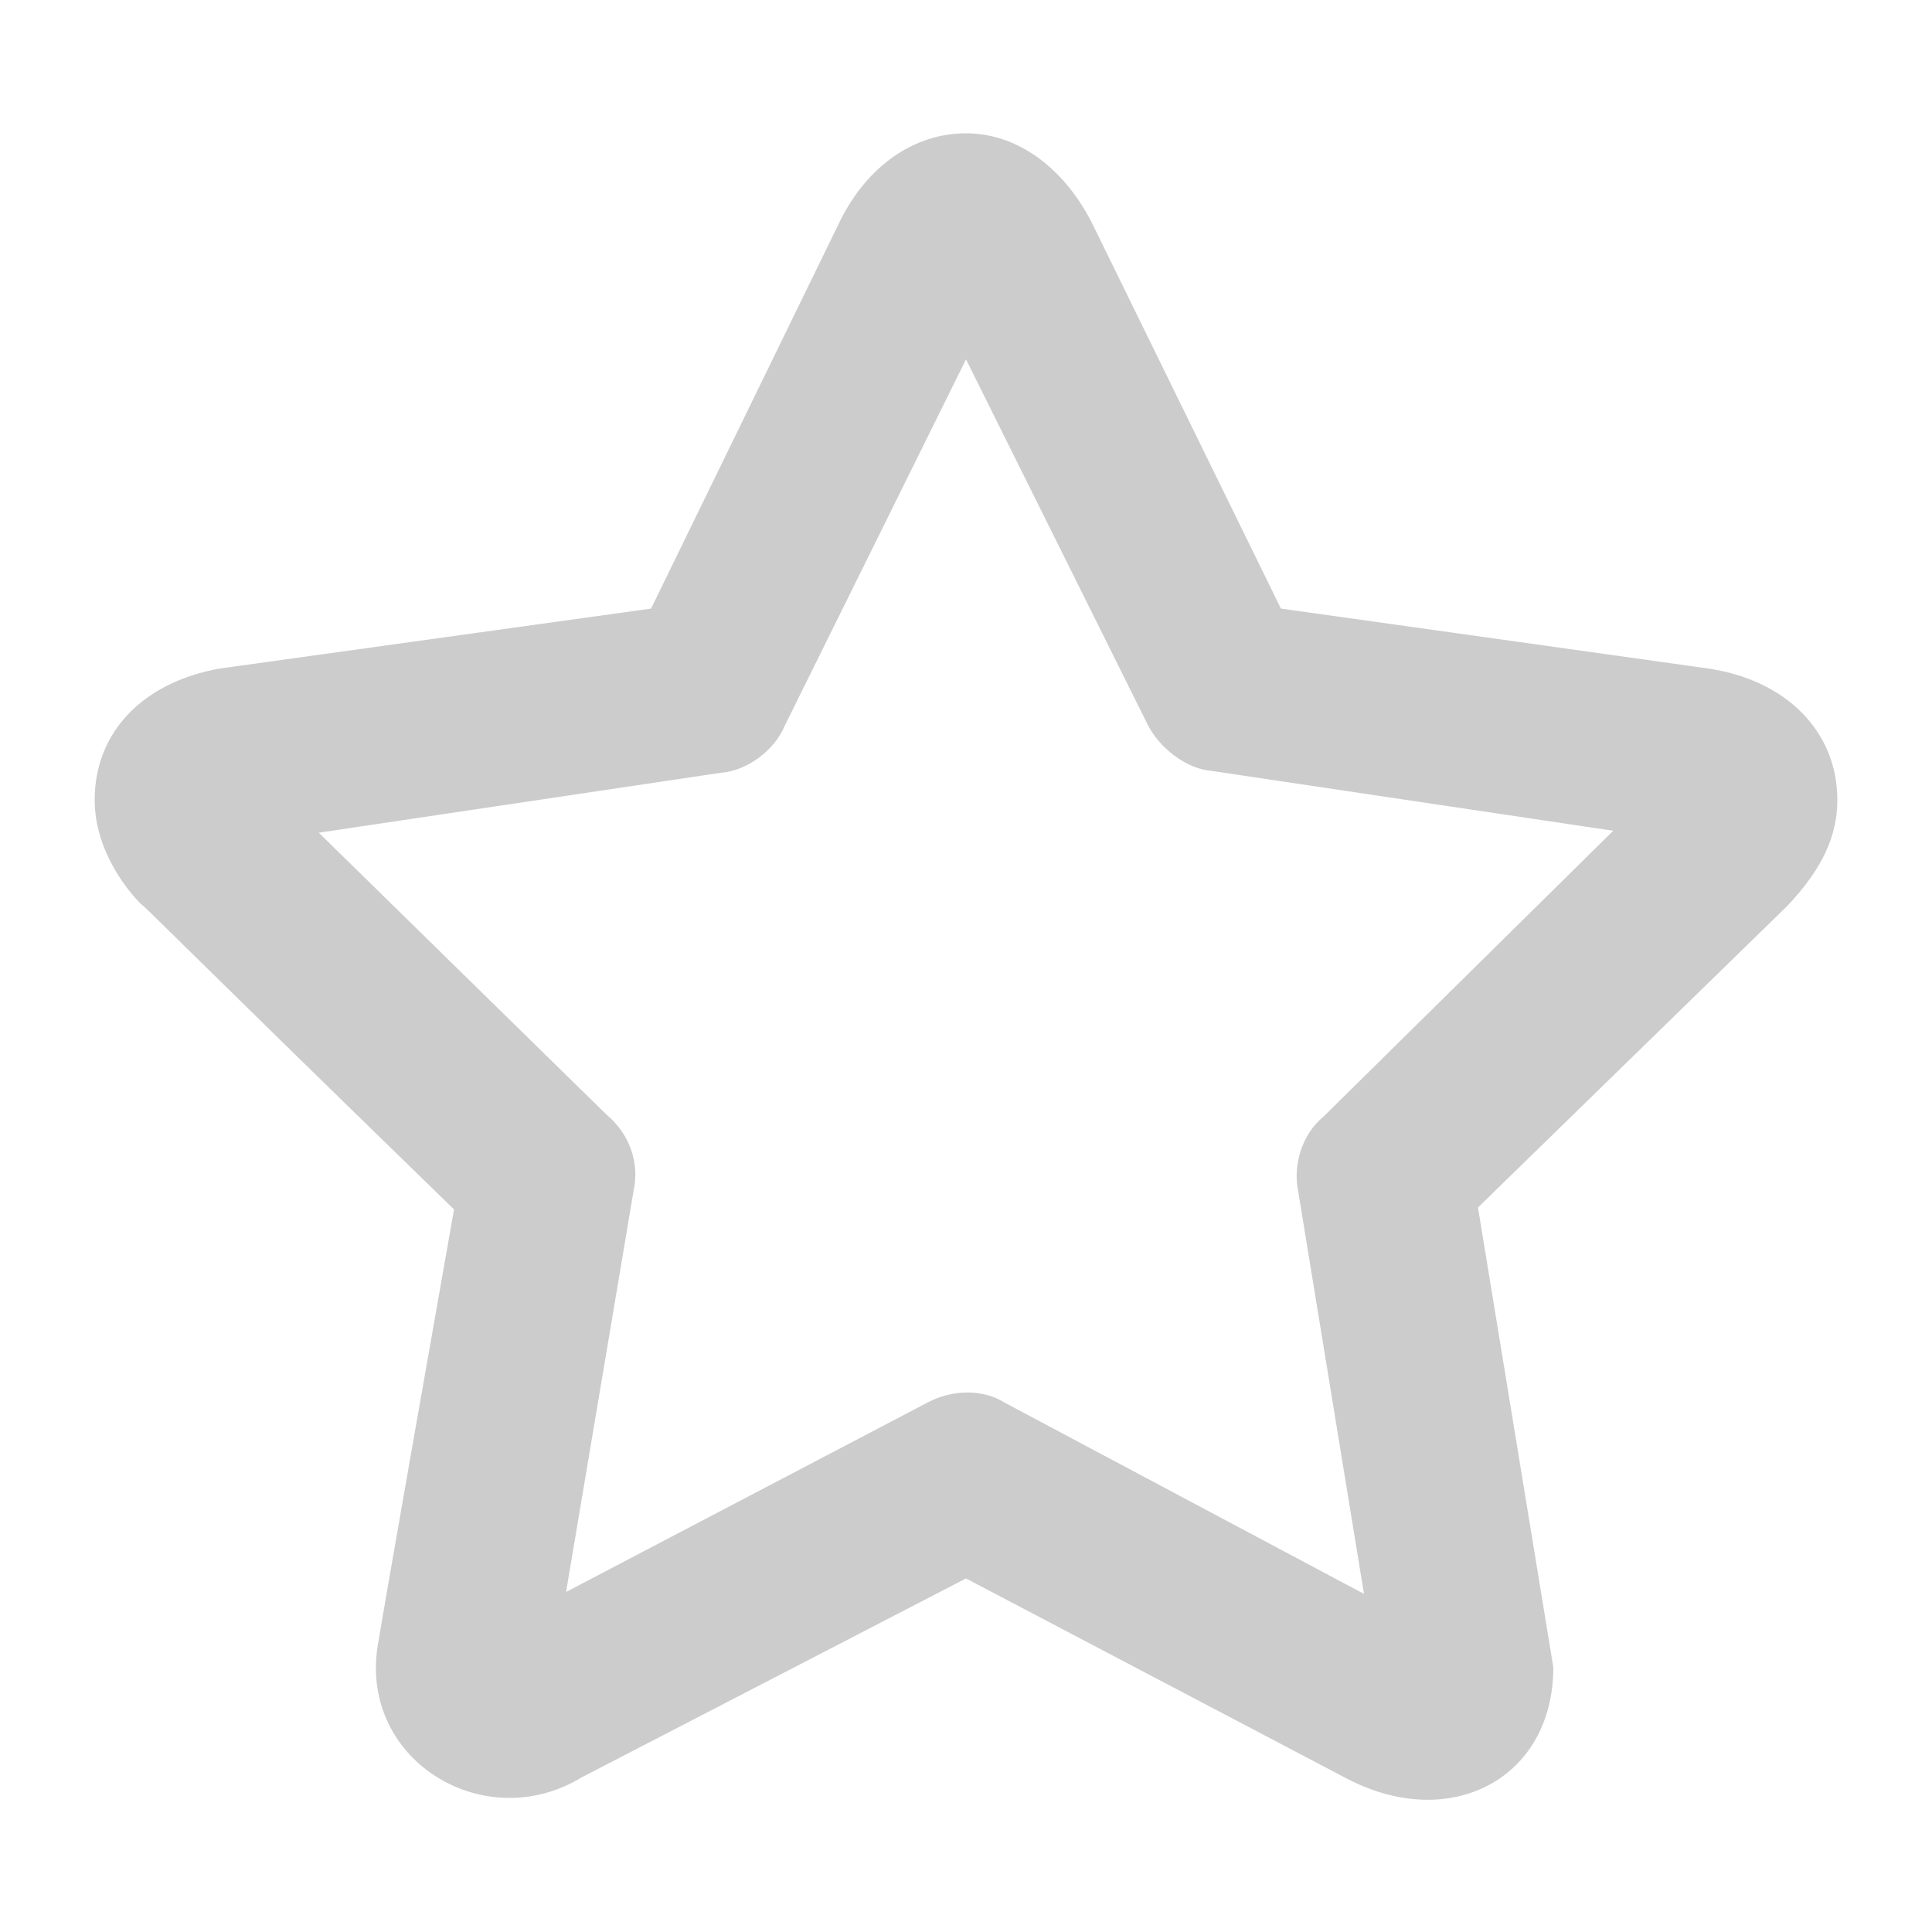 <?xml version="1.0" encoding="utf-8"?>
<!-- Generator: Adobe Illustrator 19.0.1, SVG Export Plug-In . SVG Version: 6.00 Build 0)  -->
<!DOCTYPE svg PUBLIC "-//W3C//DTD SVG 1.1//EN" "http://www.w3.org/Graphics/SVG/1.1/DTD/svg11.dtd">
<svg version="1.1" id="Layer_1" xmlns="http://www.w3.org/2000/svg" xmlns:xlink="http://www.w3.org/1999/xlink" x="0px" y="0px"
	 viewBox="-269 519 100 100" style="enable-background:new -269 519 100 100;" xml:space="preserve">
<style type="text/css">
	.st0{fill:#CCCCCC;}
</style>
<path class="st0" d="M-173.9,560.4c0-3.5-2.6-6.2-6.7-6.8l-22.1-3.1l-9.8-20c-1.5-2.9-3.9-4.6-6.5-4.6c-2.7,0-5.1,1.7-6.5,4.5
	l-9.8,20.1l-22.3,3.1c-4,0.7-6.5,3.3-6.5,6.8c0,2.7,1.8,4.8,2.4,5.4c0.1,0,1.6,1.6,16.2,15.8c-3.9,22.1-3.9,22.3-3.9,22.3
	c-1.2,6.1,5.4,10.2,10.5,7.1l19.9-10.3l19.6,10.3c5.4,2.9,10.8,0.1,10.8-5.7l-3.9-23.8l16-15.6C-174.7,564-173.9,562.3-173.9,560.4
	L-173.9,560.4z M-200.5,576.8c-1.1,0.9-1.6,2.5-1.3,3.9l3.4,20.8l-18.6-9.9c-1.1-0.7-2.7-0.7-4,0l-18.7,9.8l3.5-20.8
	c0.3-1.4-0.2-2.9-1.4-3.9l-14.9-14.6l20.8-3.1c1.4-0.1,2.8-1.2,3.3-2.4l9.4-19l9.4,18.9c0.6,1.2,2,2.3,3.3,2.4l20.8,3.1
	L-200.5,576.8z"/>
</svg>
